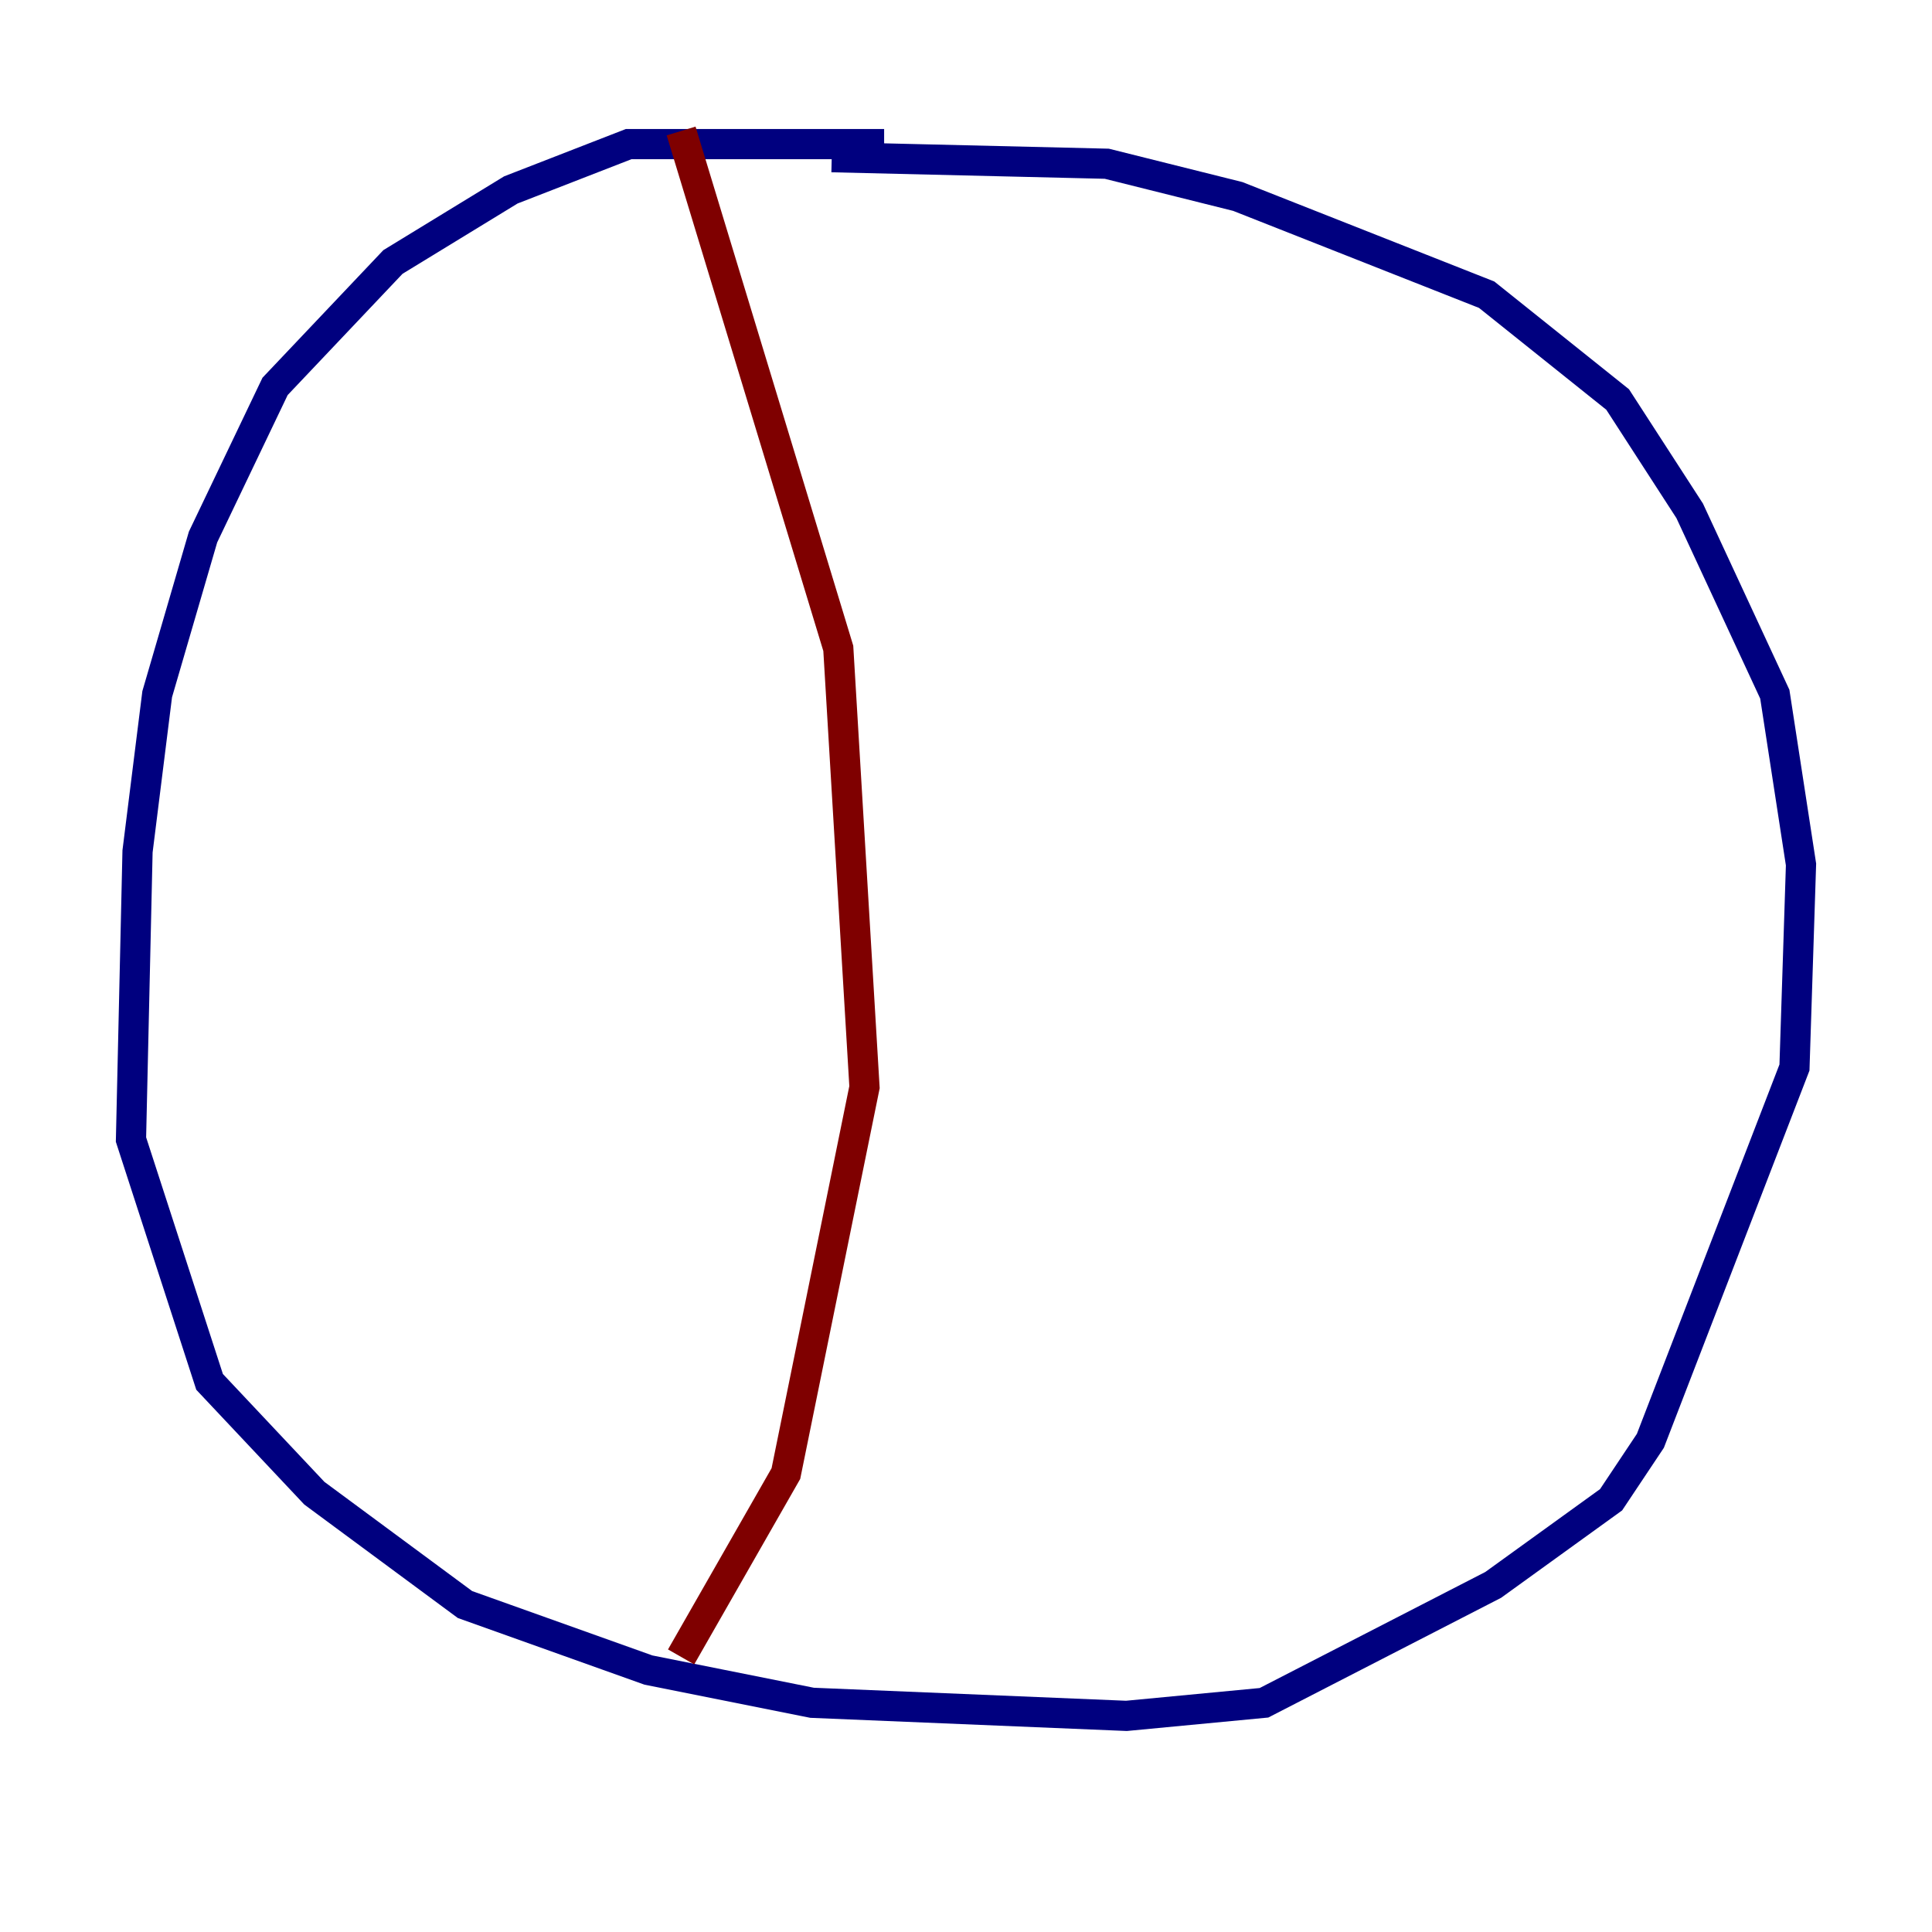 <?xml version="1.0" encoding="utf-8" ?>
<svg baseProfile="tiny" height="128" version="1.2" viewBox="0,0,128,128" width="128" xmlns="http://www.w3.org/2000/svg" xmlns:ev="http://www.w3.org/2001/xml-events" xmlns:xlink="http://www.w3.org/1999/xlink"><defs /><polyline fill="none" points="58.576,9.546 41.654,9.546 33.844,12.583 26.034,17.356 18.224,25.6 13.451,35.58 10.414,45.993 9.112,56.407 8.678,75.498 13.885,91.552 20.827,98.929 30.807,106.305 42.956,110.644 53.803,112.814 74.63,113.681 83.742,112.814 98.929,105.003 106.739,99.363 109.342,95.458 118.888,70.725 119.322,57.275 117.586,45.993 111.946,33.844 107.173,26.468 98.495,19.525 82.007,13.017 73.329,10.848 55.105,10.414" stroke="#00007f" stroke-width="2" /><polyline fill="none" points="45.125,8.678 55.539,42.956 57.275,72.027 52.068,97.627 45.125,109.776" stroke="#7f0000" stroke-width="2" /></svg>